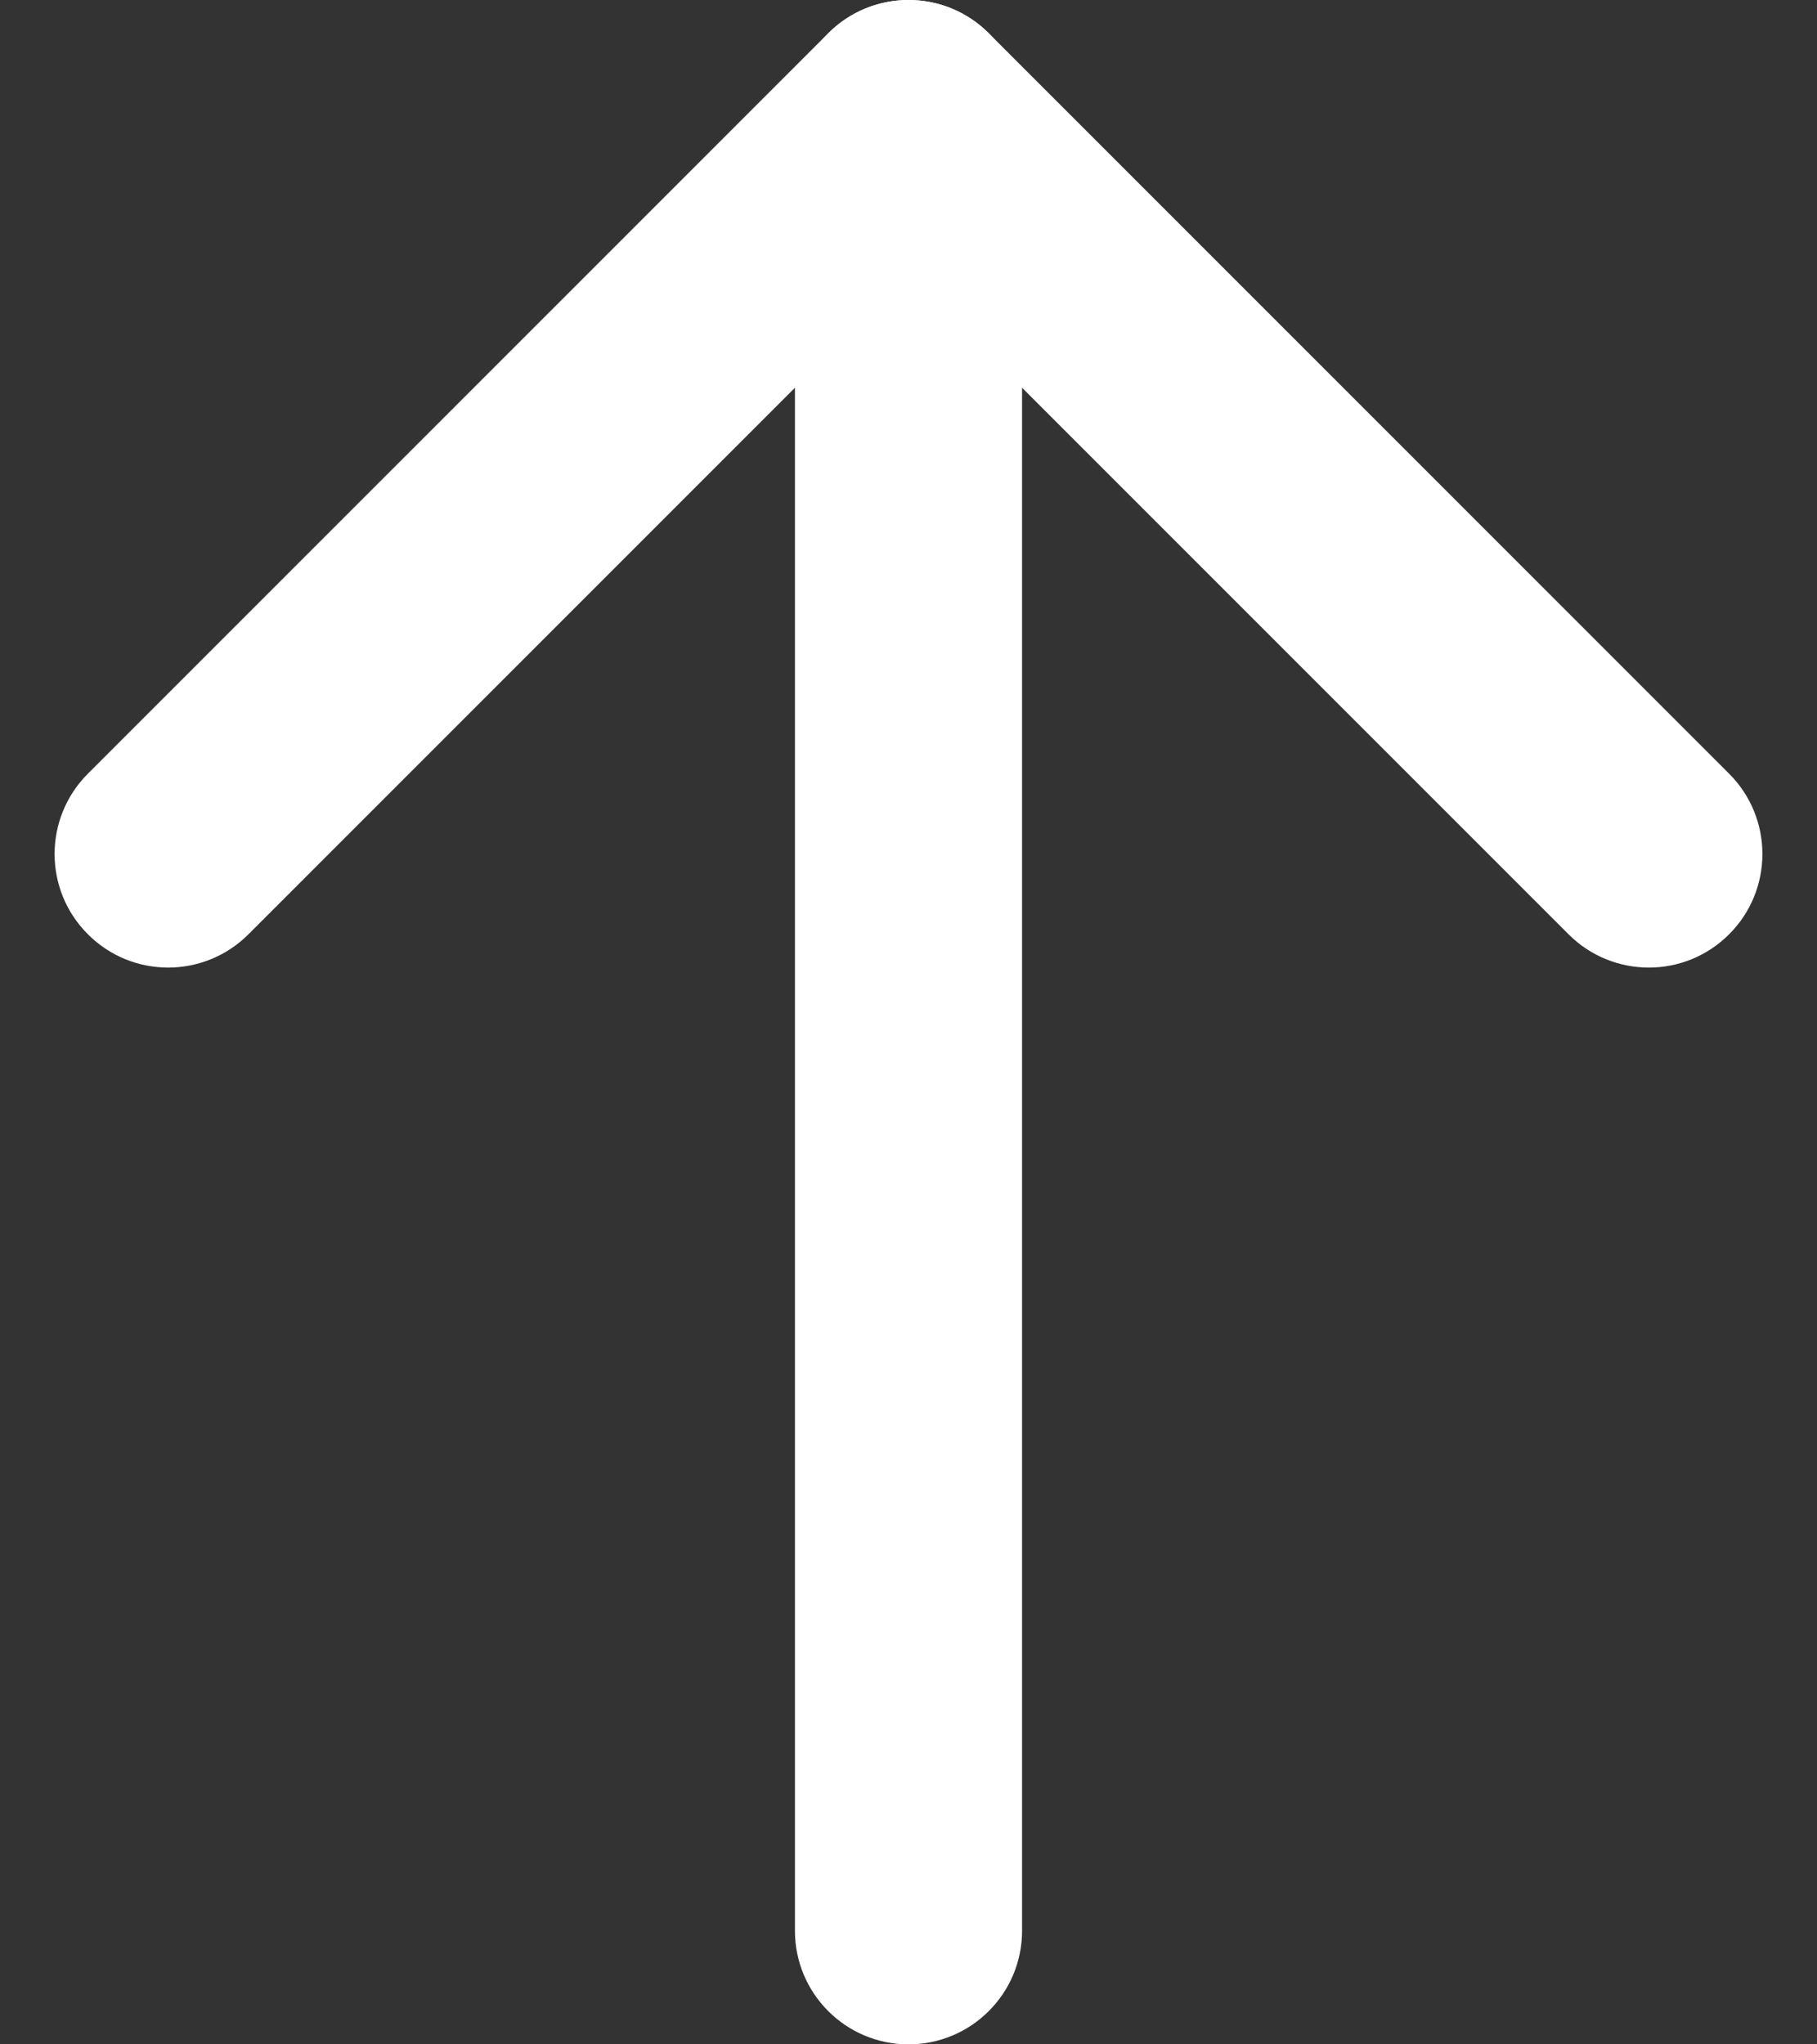<?xml version="1.0" encoding="UTF-8"?>
<svg width="16px" height="18px" viewBox="0 0 16 18" version="1.1" xmlns="http://www.w3.org/2000/svg" xmlns:xlink="http://www.w3.org/1999/xlink">
    <rect x="0" y="0" width="16" height="18" fill="#333333" stroke="none"/>
    <!-- Generator: Sketch 49.3 (51167) - http://www.bohemiancoding.com/sketch -->
    <title>ic_arrowmain_up</title>
    <desc>Created with Sketch.</desc>
    <defs></defs>
    <g id="landing" stroke="none" stroke-width="1" fill="none" fill-rule="evenodd">
        <g id="0.09-landing-screen" transform="translate(-84, -964)" fill="#FFFFFF" fill-rule="nonzero">
            <g id="ic_arrowmain_up" transform="translate(92, 972) scale(1, -1) rotate(90) translate(-92, -972) translate(78, 958)">
                <path d="M5,15 C4.448,15 4,14.552 4,14 C4,13.448 4.448,13 5,13 L21,13 C21.552,13 22,13.448 22,14 C22,14.552 21.552,15 21,15 L5,15 Z" id="Path-10"></path>
                <path d="M13.774,8.188 C13.383,7.797 13.383,7.164 13.774,6.774 C14.164,6.383 14.797,6.383 15.188,6.774 L21.707,13.293 C22.098,13.683 22.098,14.317 21.707,14.707 L15.188,21.226 C14.797,21.617 14.164,21.617 13.774,21.226 C13.383,20.836 13.383,20.203 13.774,19.812 L19.586,14 L13.774,8.188 Z" id="Path-2"></path>
            </g>
        </g>
    </g>
</svg>